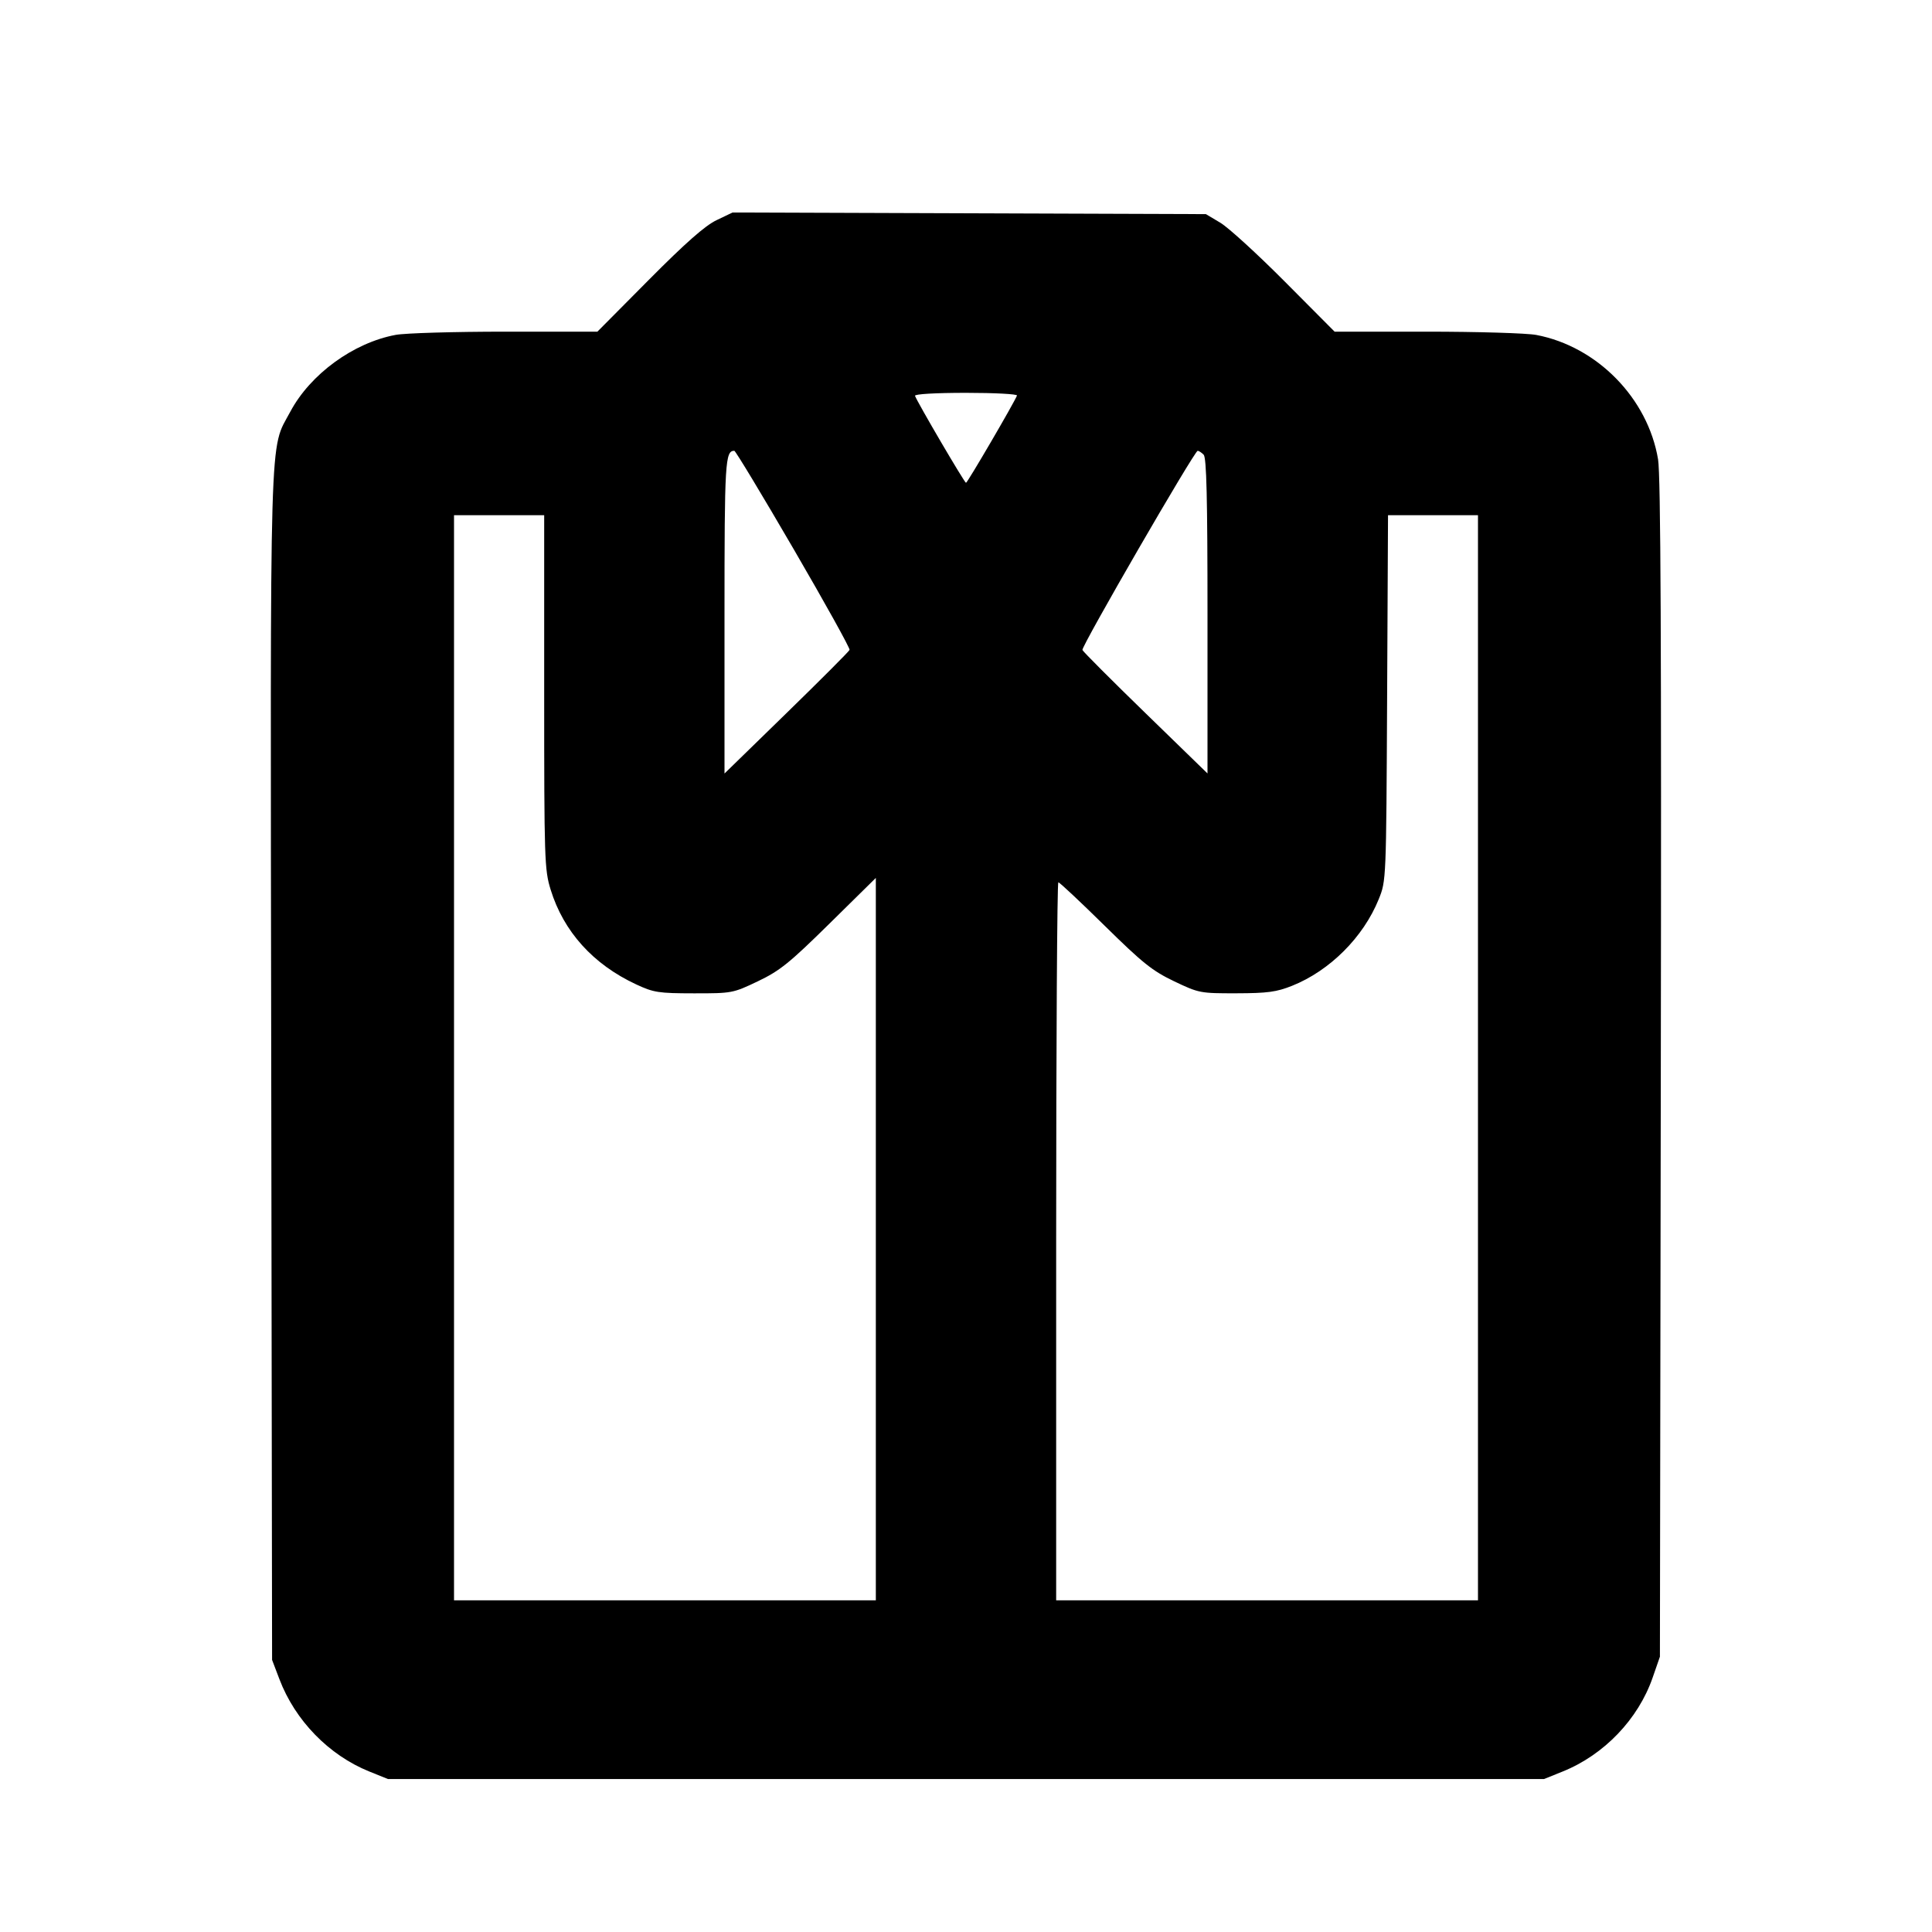 <svg fill="currentColor" viewBox="0 0 256 256" xmlns="http://www.w3.org/2000/svg"><path d="M94.933 29.180 C 93.421 29.906,90.816 32.202,85.978 37.075 L 79.157 43.947 66.943 43.947 C 60.226 43.947,53.696 44.138,52.432 44.373 C 46.833 45.411,41.119 49.576,38.466 54.554 C 35.664 59.812,35.815 54.617,35.940 141.322 L 36.053 219.947 37.027 222.507 C 39.107 227.979,43.581 232.573,48.928 234.731 L 51.413 235.733 128.000 235.733 L 204.587 235.733 207.072 234.731 C 212.555 232.519,217.073 227.802,218.984 222.293 L 219.947 219.520 220.066 141.653 C 220.153 85.154,220.053 62.988,219.703 60.877 C 218.359 52.784,211.636 45.913,203.567 44.382 C 202.304 44.143,195.774 43.947,189.057 43.947 L 176.843 43.947 170.235 37.305 C 166.600 33.651,162.763 30.147,161.707 29.518 L 159.787 28.373 128.427 28.265 L 97.067 28.157 94.933 29.180 M134.756 52.412 C 134.361 53.405,128.184 63.981,128.000 63.977 C 127.801 63.972,121.557 53.317,121.244 52.449 C 121.161 52.216,123.947 52.053,128.000 52.053 C 131.794 52.053,134.834 52.215,134.756 52.412 M105.149 72.736 C 109.312 79.887,112.653 85.907,112.573 86.114 C 112.492 86.320,108.731 90.091,104.213 94.492 L 96.000 102.496 96.000 81.626 C 96.000 61.130,96.083 59.733,97.302 59.733 C 97.455 59.733,100.987 65.584,105.149 72.736 M159.488 60.245 C 159.872 60.630,160.000 65.963,160.000 81.622 L 160.000 102.487 151.787 94.501 C 147.269 90.109,143.508 86.340,143.427 86.126 C 143.260 85.682,158.274 59.733,158.698 59.733 C 158.851 59.733,159.206 59.964,159.488 60.245 M72.107 91.688 C 72.107 113.941,72.149 115.249,72.964 117.886 C 74.681 123.445,78.593 127.781,84.285 130.433 C 86.617 131.519,87.250 131.618,91.947 131.622 C 96.989 131.627,97.118 131.602,100.423 130.024 C 103.334 128.634,104.595 127.618,109.917 122.375 L 116.053 116.329 116.053 164.191 L 116.053 212.053 88.107 212.053 L 60.160 212.053 60.160 140.160 L 60.160 68.267 66.133 68.267 L 72.107 68.267 72.107 91.688 M195.840 140.160 L 195.840 212.053 167.893 212.053 L 139.947 212.053 139.947 164.480 C 139.947 138.315,140.077 116.907,140.236 116.907 C 140.395 116.907,143.158 119.498,146.377 122.666 C 151.405 127.615,152.699 128.650,155.581 130.026 C 158.861 131.592,159.040 131.626,163.840 131.616 C 167.948 131.607,169.147 131.445,171.206 130.623 C 176.209 128.625,180.657 124.179,182.691 119.143 C 183.679 116.695,183.680 116.679,183.800 92.480 L 183.920 68.267 189.880 68.267 L 195.840 68.267 195.840 140.160 " stroke="none" fill-rule="evenodd"></path></svg>